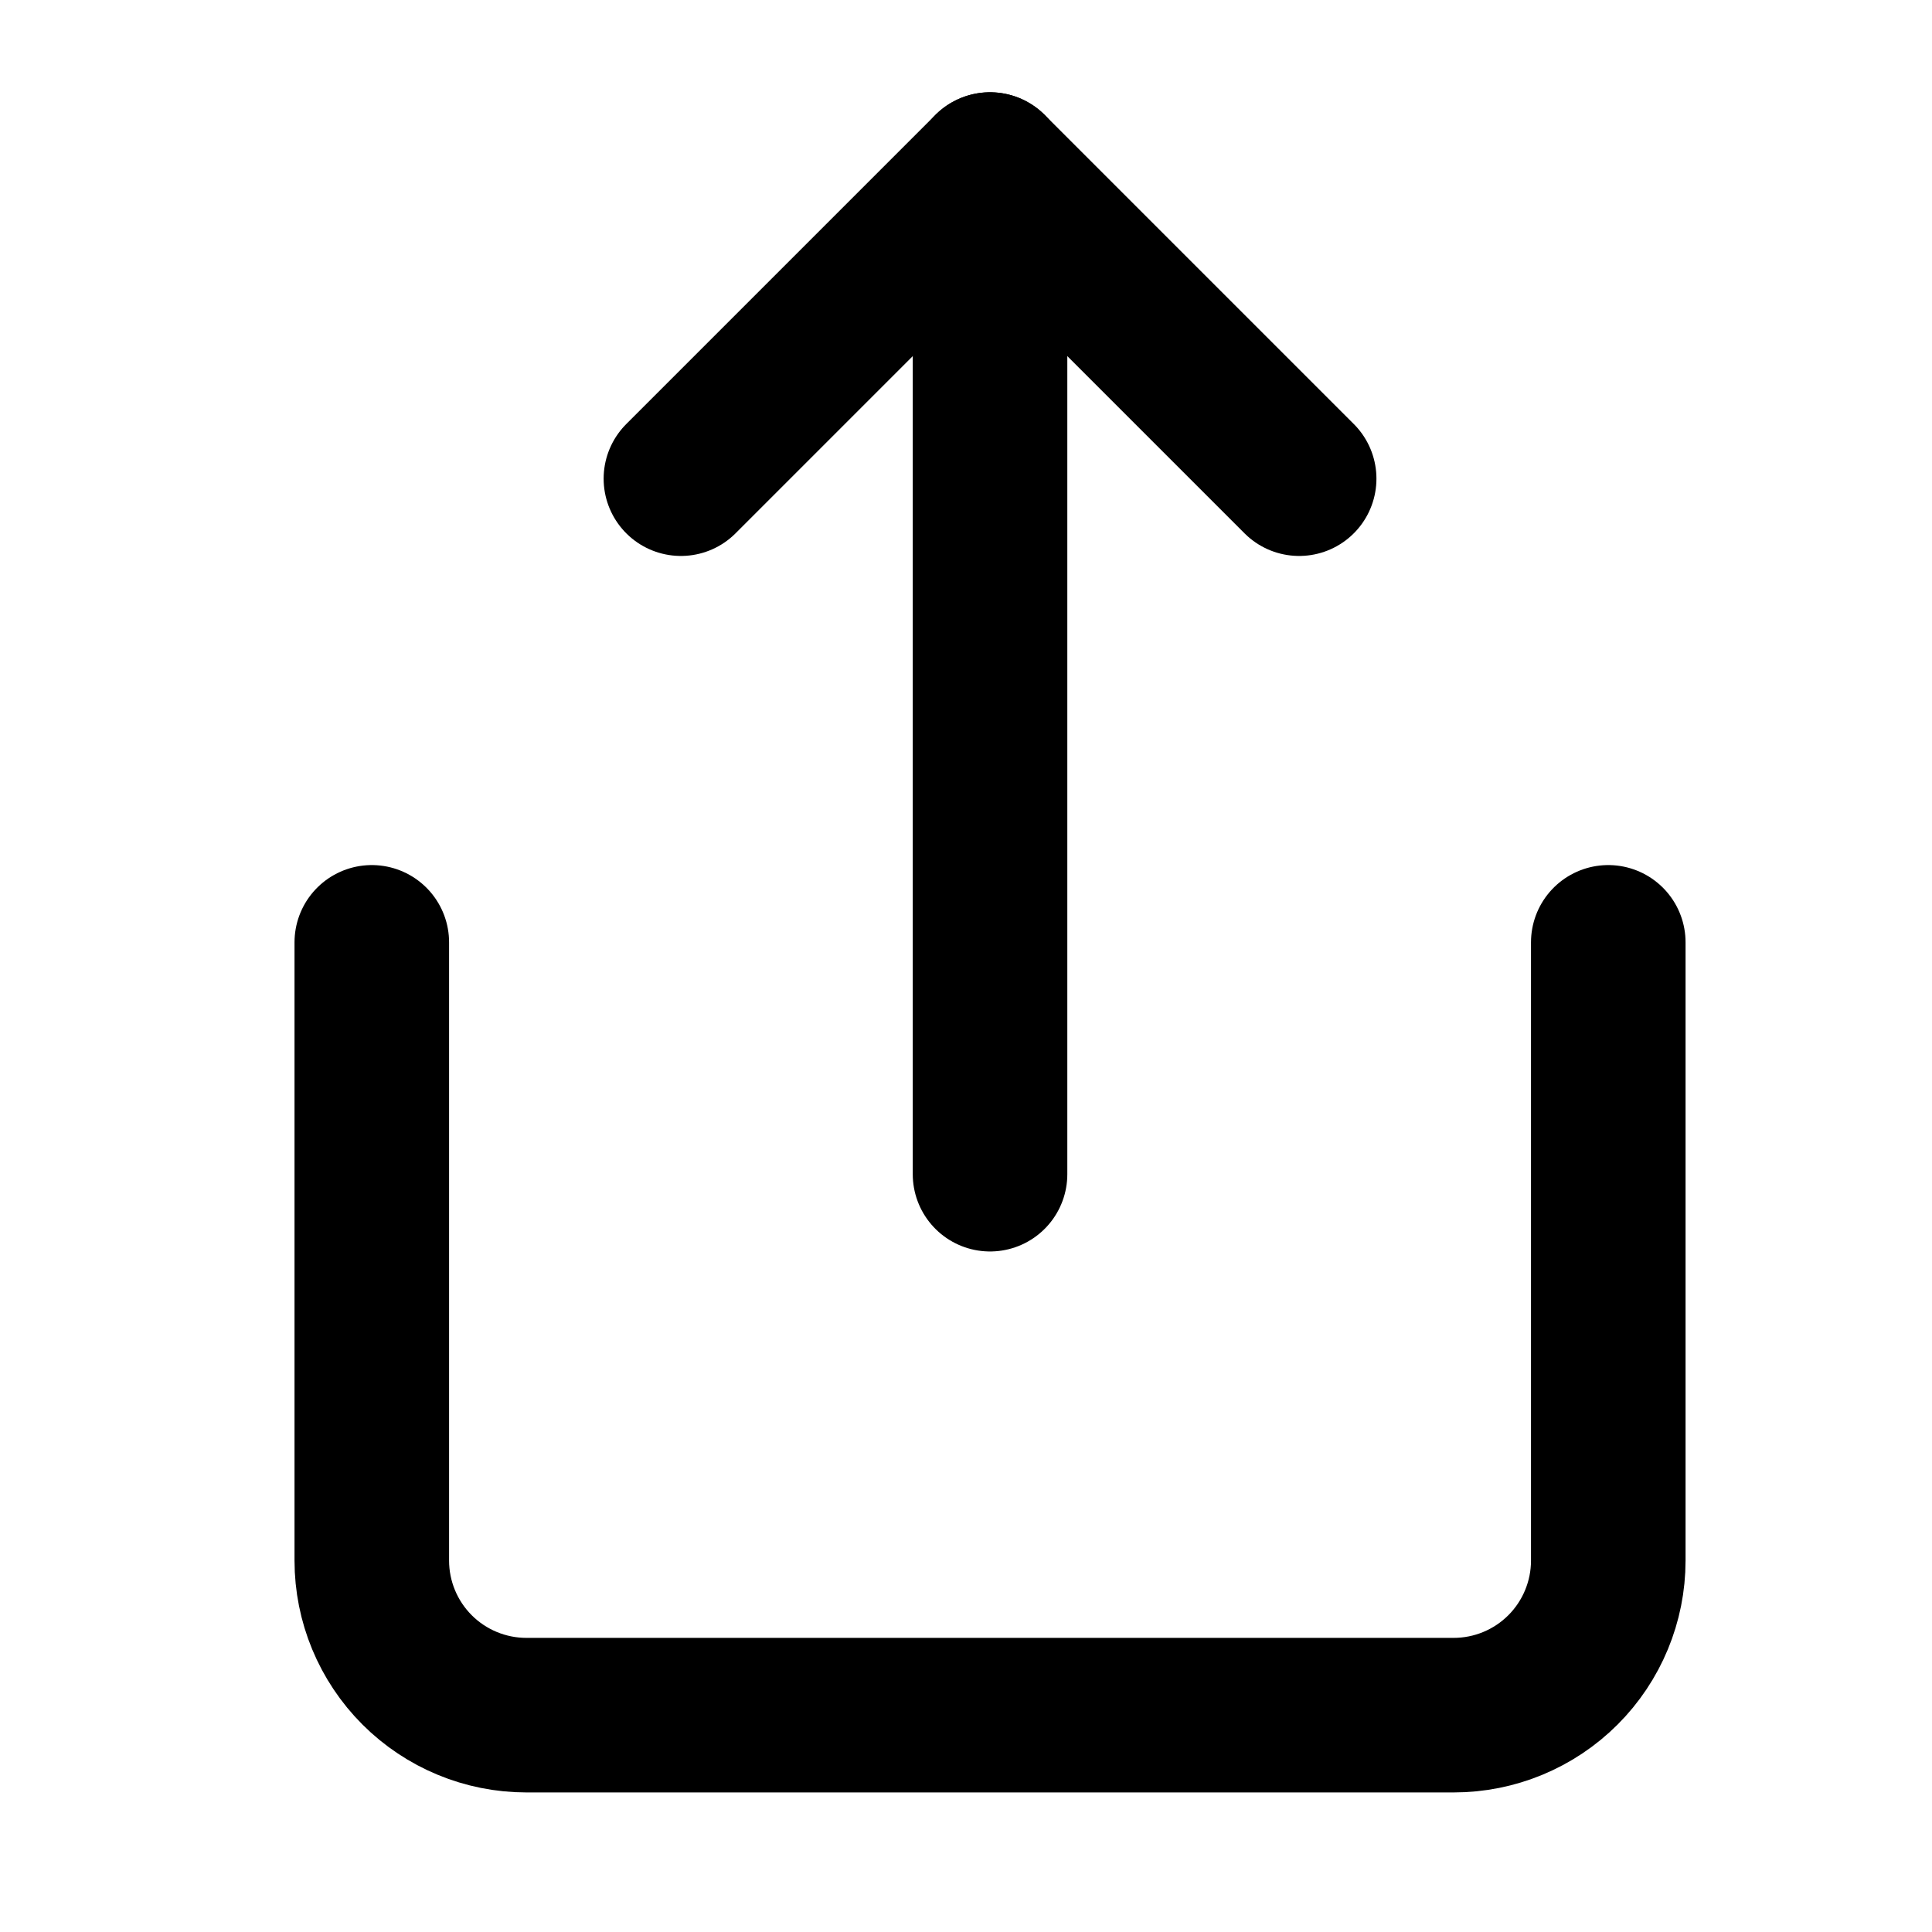 <svg width="25" height="25" viewBox="0 0 25 25" fill="none" xmlns="http://www.w3.org/2000/svg">
<path d="M4.811 12.194V20.194C4.811 20.724 5.022 21.233 5.397 21.608C5.772 21.983 6.281 22.194 6.811 22.194H18.811C19.341 22.194 19.85 21.983 20.225 21.608C20.6 21.233 20.811 20.724 20.811 20.194V12.194" stroke="black" stroke-width="2" stroke-linecap="round" stroke-linejoin="round"/>
<path d="M16.811 6.194L12.811 2.194L8.811 6.194" stroke="black" stroke-width="2" stroke-linecap="round" stroke-linejoin="round"/>
<path d="M12.811 2.194V15.194" stroke="black" stroke-width="2" stroke-linecap="round" stroke-linejoin="round"/>
</svg>

